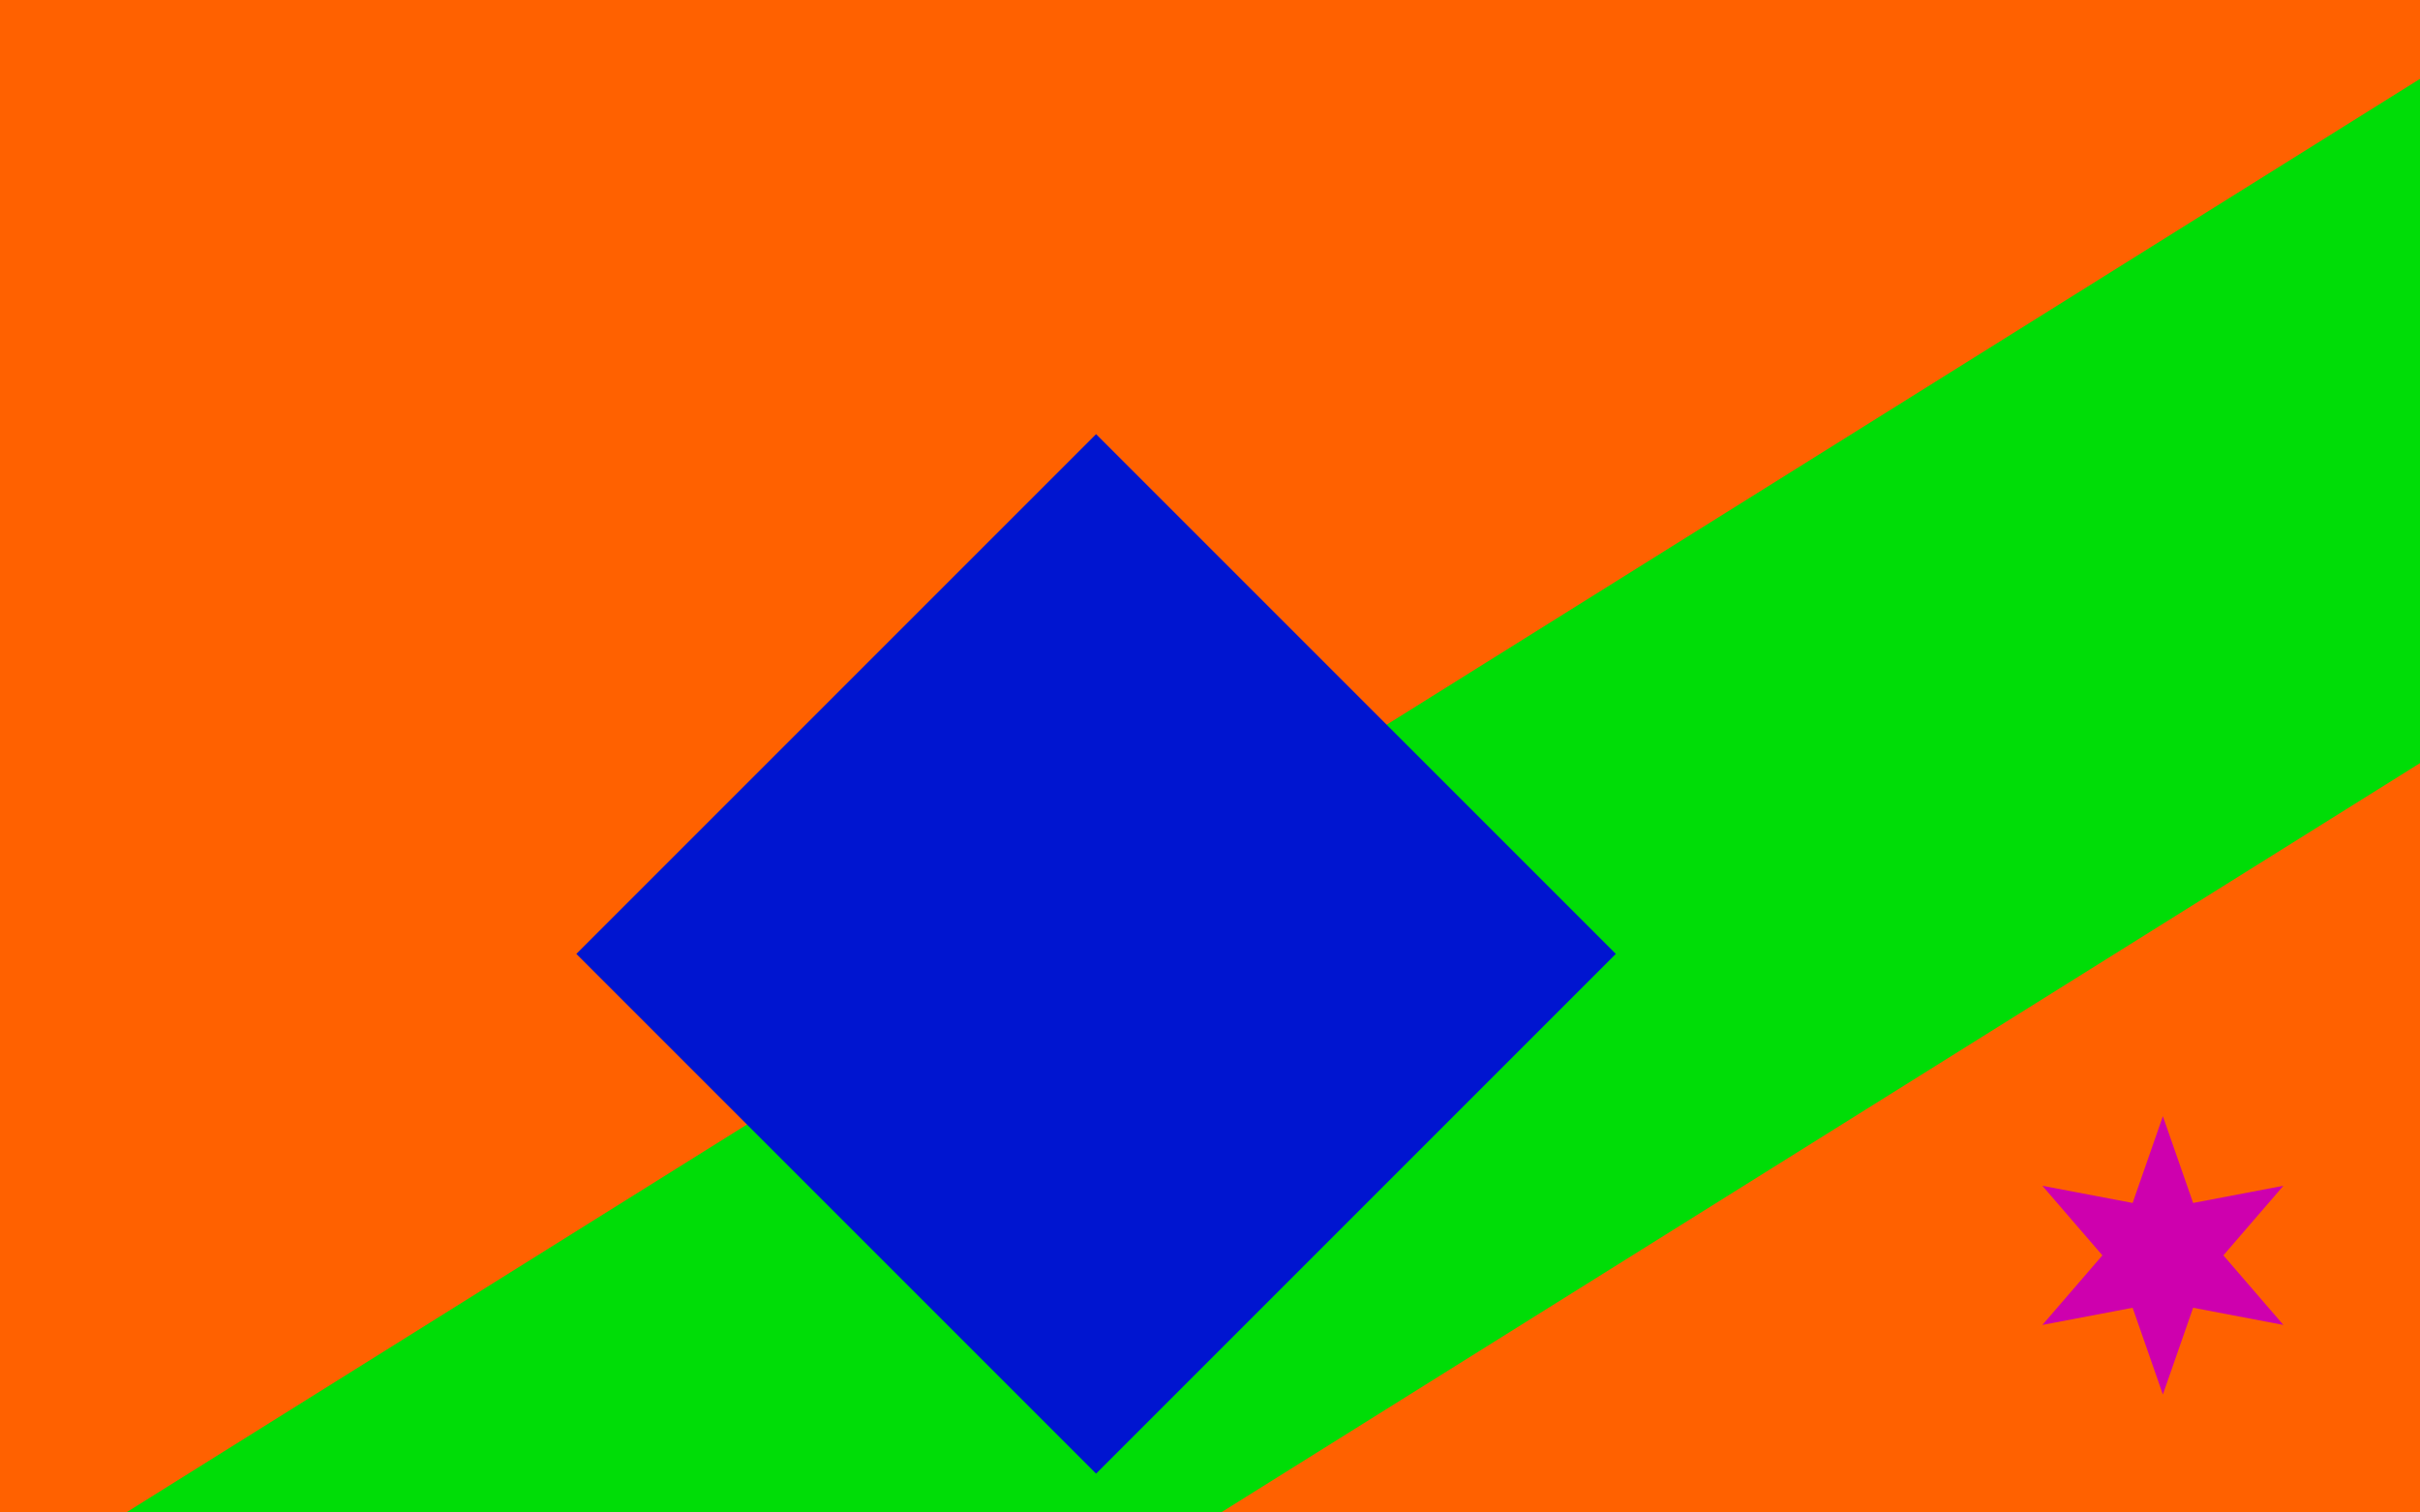 <svg version="1.1" xmlns="http://www.w3.org/2000/svg" xmlns:xlink="http://www.w3.org/1999/xlink" width="800" height="500" viewBox="0 0 800 500"><defs/><g/><g transform="scale(1,1)"><g><g transform="scale(1,1)"><rect fill="rgb(255,97,0)" stroke="none" x="0" y="0" width="800" height="500" fill-opacity="1"/></g><g transform="translate(1022.679,0)"><path fill="none" stroke="rgb(0,221,7)" paint-order="fill stroke markers" d=" M -1600 1000 L 800 -500" stroke-opacity="1" stroke-linecap="square" stroke-miterlimit="10" stroke-width="191.822"/><g transform="translate(-1022.679,0)"><path fill="rgb(0,21,208)" stroke="none" paint-order="stroke fill markers" d=" M 534.159 315.341 L 362.34 487.159 L 190.522 315.341 L 362.34 143.523 L 534.159 315.341 L 534.159 315.341" fill-opacity="1"/><g transform="translate(715,415) rotate(-90,0,0)"><path fill="rgb(206,0,174)" stroke="none" paint-order="stroke fill markers" d=" M 46 0 L 17.321 10 L 23 39.837 L 1.2246467991473533e-15 20 L -23 39.837 L -17.321 10 L -46 5.633375276077825e-15 L -17.321 -10 L -23 -39.837 L -3.673940397442059e-15 -20 L 23 -39.837 L 17.321 -10 L 46 -5.2122957858361413e-14 L 17.321 10 L 46 0 L 46 0" fill-opacity="1"/></g></g></g></g></g></svg>